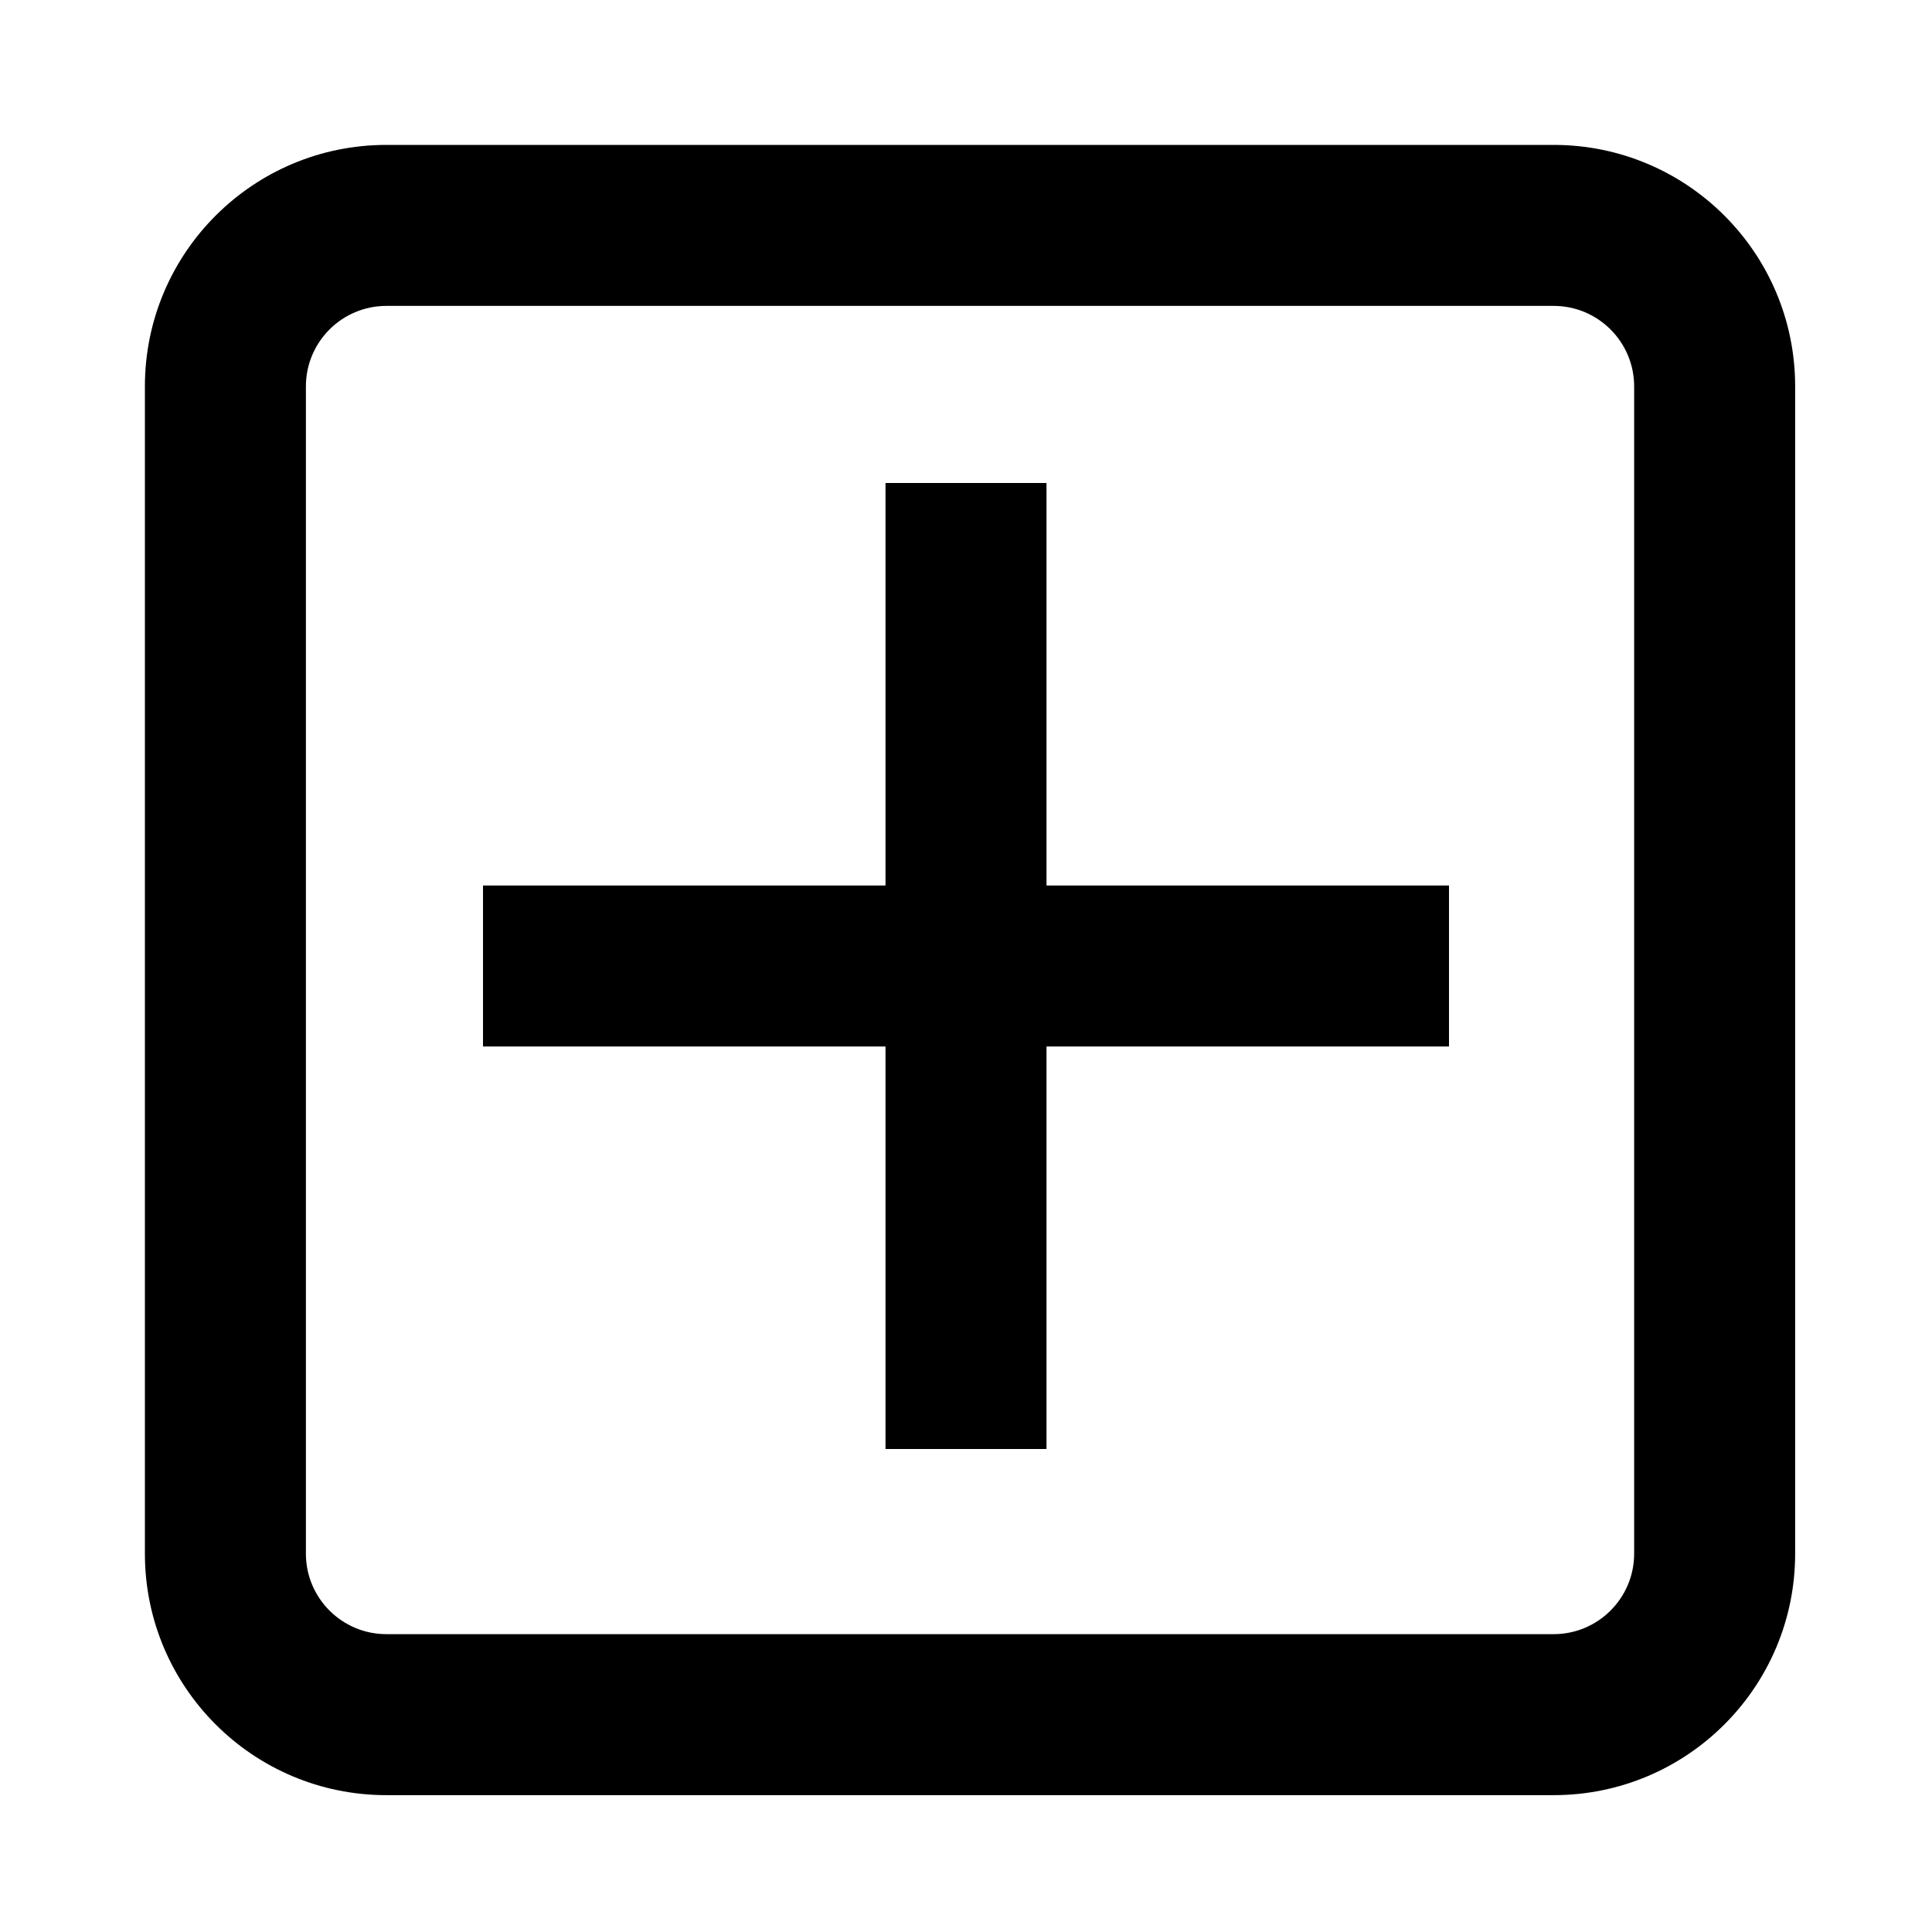 <svg width="24" height="24" viewBox="0 0 24 24" fill="currentColor" xmlns="http://www.w3.org/2000/svg">
<path fill-rule="evenodd" clip-rule="evenodd" d="M1.8 4.8C1.8 3.143 3.143 1.8 4.8 1.8H19.3C20.957 1.8 22.3 3.143 22.3 4.8V19.3C22.3 20.957 20.957 22.3 19.3 22.3H4.8C3.143 22.3 1.8 20.957 1.8 19.3V4.8ZM4.8 3.8C4.248 3.8 3.8 4.248 3.8 4.8V19.3C3.8 19.852 4.248 20.3 4.8 20.3H19.3C19.852 20.3 20.3 19.852 20.3 19.3V4.8C20.3 4.248 19.852 3.8 19.3 3.8H4.8Z" />
<path fill-rule="evenodd" clip-rule="evenodd" d="M11 18V6H13V18H11Z" />
<path fill-rule="evenodd" clip-rule="evenodd" d="M6 11L18 11V13L6 13L6 11Z" />
</svg>
